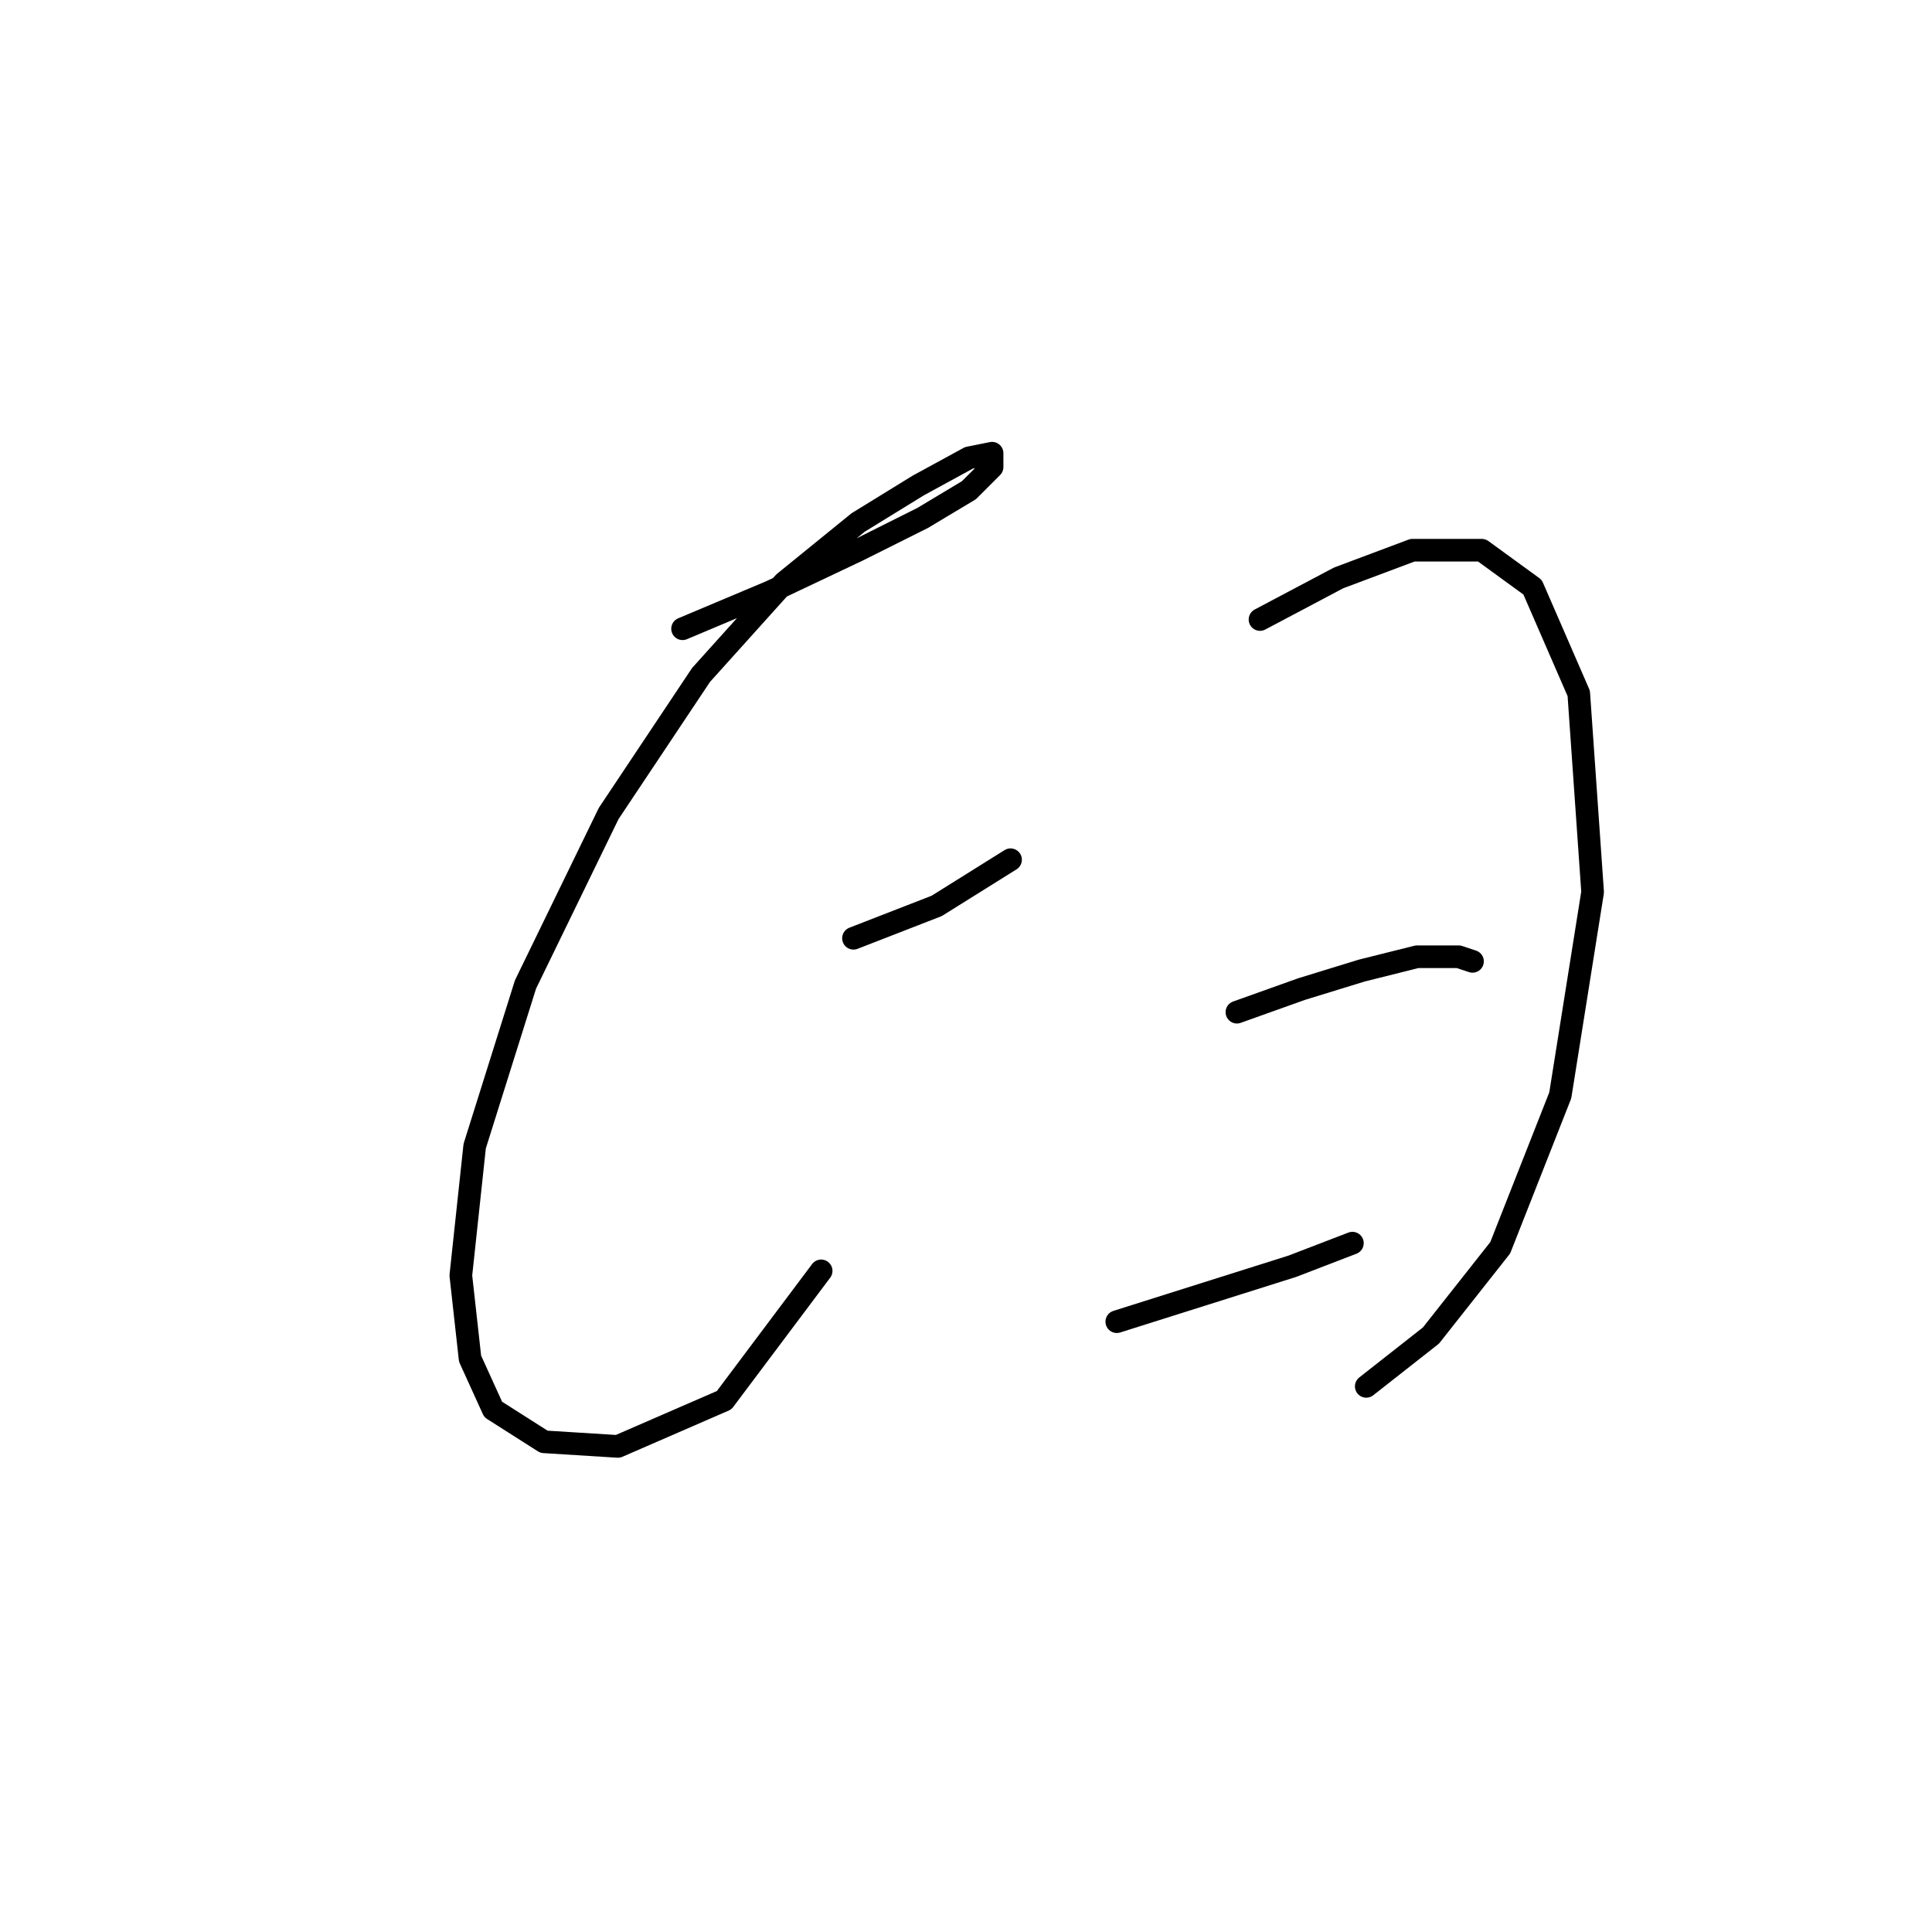 <?xml version="1.0" standalone="no"?>
    <svg width="256" height="256" xmlns="http://www.w3.org/2000/svg" version="1.1">
    <polyline stroke="black" stroke-width="3" stroke-linecap="round" fill="transparent" stroke-linejoin="round" points="90.443 83.313 102.073 78.416 113.704 72.907 122.273 68.622 128.394 64.95 131.455 61.889 131.455 60.053 128.394 60.665 121.661 64.338 113.704 69.235 103.91 77.192 92.892 89.434 80.649 107.798 69.631 130.446 62.898 151.87 61.062 169.009 62.286 180.027 65.347 186.76 72.08 191.045 81.874 191.657 95.952 185.536 108.807 168.397 108.807 168.397 " />
        <polyline stroke="black" stroke-width="3" stroke-linecap="round" fill="transparent" stroke-linejoin="round" points="113.091 124.325 124.11 120.04 133.903 113.919 133.903 113.919 " />
        <polyline stroke="black" stroke-width="3" stroke-linecap="round" fill="transparent" stroke-linejoin="round" points="166.957 82.089 177.363 76.58 187.157 72.907 196.339 72.907 203.072 77.804 209.193 91.883 211.03 118.204 206.745 145.137 198.787 165.336 189.606 176.966 181.036 183.7 181.036 183.7 " />
        <polyline stroke="black" stroke-width="3" stroke-linecap="round" fill="transparent" stroke-linejoin="round" points="163.897 134.119 172.466 131.058 180.424 128.61 187.769 126.773 193.278 126.773 195.115 127.385 195.115 127.385 " />
        <polyline stroke="black" stroke-width="3" stroke-linecap="round" fill="transparent" stroke-linejoin="round" points="147.982 175.13 159.612 171.457 171.242 167.785 179.2 164.724 179.2 164.724 " />
        </svg>